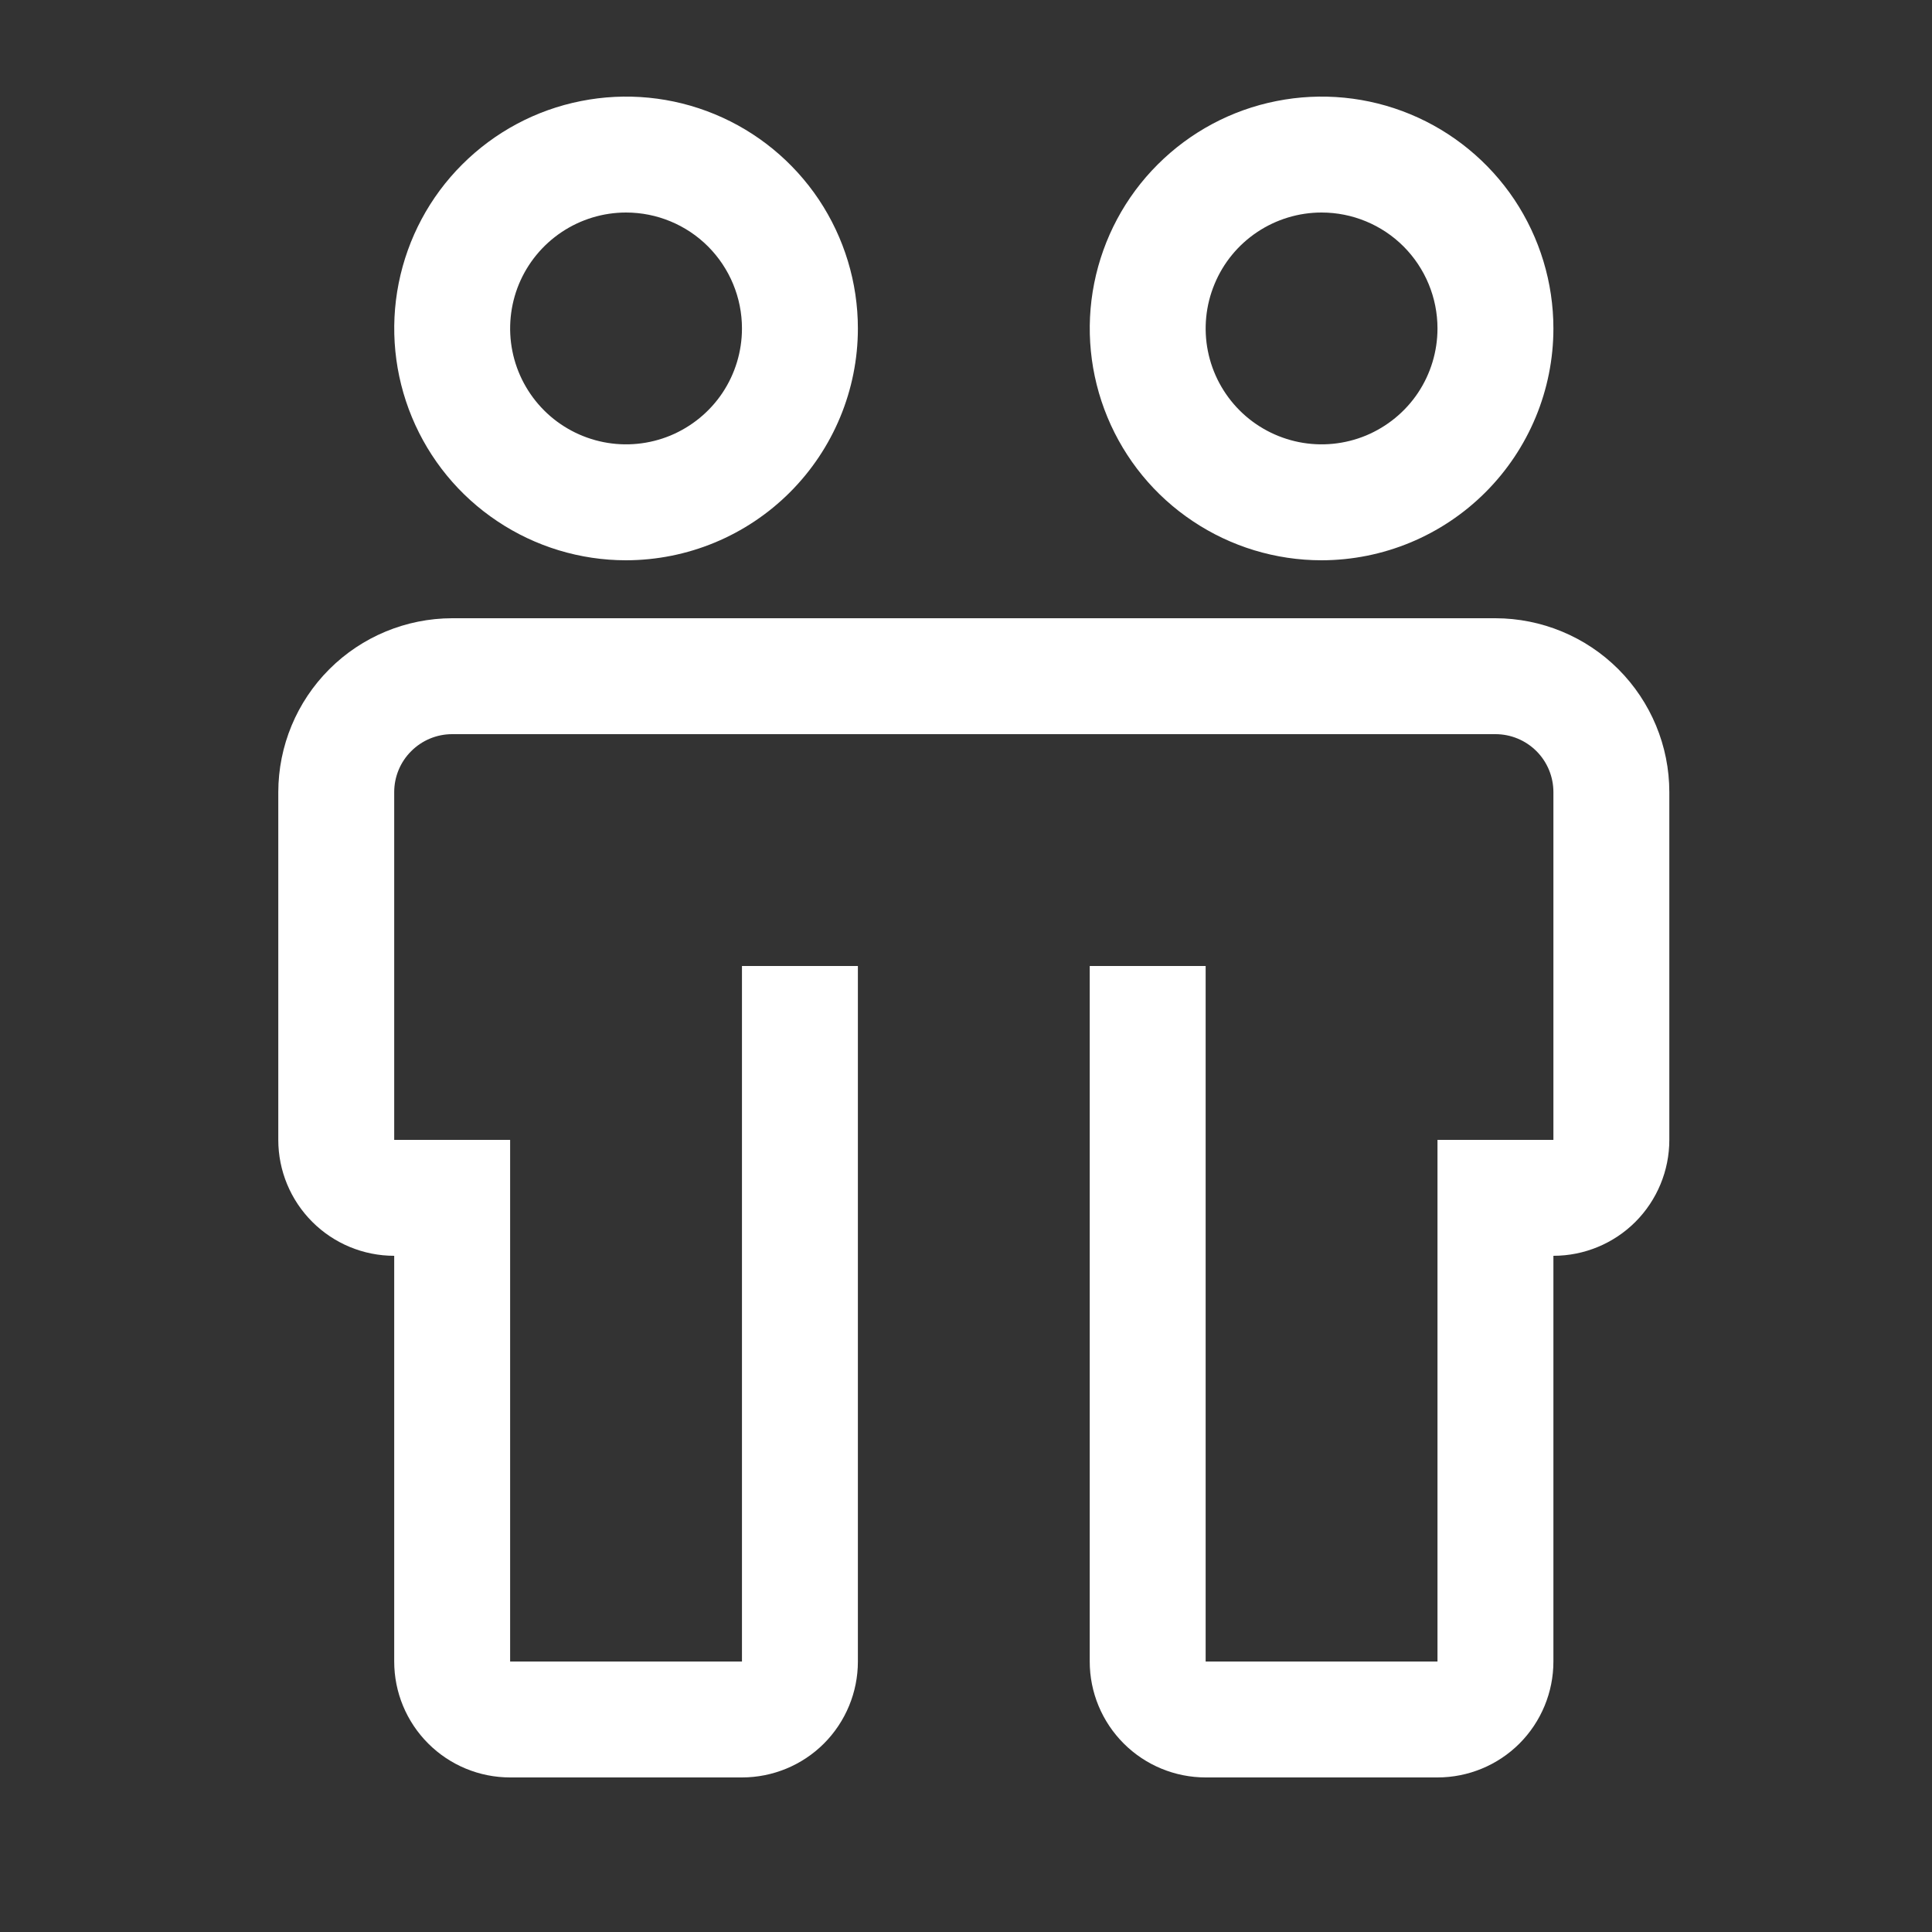 <svg width="25" height="25" viewBox="0 0 25 25" fill="none" xmlns="http://www.w3.org/2000/svg">
<rect x="0" y="0" width="25" height="25" fill="#333333" stroke="none"/>
<path d="M19.351 8H5.851C5.255 8.001 4.683 8.238 4.261 8.66C3.839 9.082 3.602 9.653 3.601 10.25V14.75C3.601 15.148 3.759 15.529 4.041 15.811C4.322 16.092 4.703 16.25 5.101 16.25V21.5C5.101 21.898 5.259 22.279 5.541 22.561C5.822 22.842 6.203 23 6.601 23H9.601C9.999 23 10.381 22.842 10.662 22.561C10.943 22.279 11.101 21.898 11.101 21.5V12.5H9.601V21.5H6.601V14.75H5.101V10.25C5.101 10.051 5.18 9.86 5.321 9.72C5.462 9.579 5.652 9.5 5.851 9.5H19.351C19.55 9.5 19.741 9.579 19.882 9.72C20.022 9.86 20.101 10.051 20.101 10.25V14.75H18.601V21.5H15.601V12.5H14.101V21.5C14.101 21.898 14.259 22.279 14.541 22.561C14.822 22.842 15.204 23 15.601 23H18.601C18.999 23 19.381 22.842 19.662 22.561C19.943 22.279 20.101 21.898 20.101 21.5V16.25C20.499 16.25 20.881 16.092 21.162 15.811C21.443 15.529 21.601 15.148 21.601 14.75V10.25C21.601 9.653 21.363 9.082 20.942 8.66C20.52 8.238 19.948 8.001 19.351 8ZM8.101 7.25C7.508 7.25 6.928 7.074 6.435 6.744C5.941 6.415 5.557 5.946 5.33 5.398C5.103 4.85 5.043 4.247 5.159 3.665C5.275 3.083 5.56 2.548 5.98 2.129C6.4 1.709 6.934 1.423 7.516 1.308C8.098 1.192 8.701 1.251 9.249 1.478C9.798 1.705 10.266 2.09 10.596 2.583C10.925 3.077 11.101 3.657 11.101 4.25C11.101 5.045 10.784 5.808 10.222 6.37C9.659 6.933 8.897 7.249 8.101 7.25ZM8.101 2.75C7.805 2.75 7.515 2.838 7.268 3.003C7.021 3.168 6.829 3.402 6.715 3.676C6.602 3.95 6.572 4.252 6.63 4.543C6.688 4.834 6.831 5.101 7.041 5.311C7.25 5.52 7.518 5.663 7.809 5.721C8.1 5.779 8.401 5.749 8.675 5.636C8.949 5.522 9.184 5.33 9.349 5.083C9.513 4.837 9.601 4.547 9.601 4.25C9.601 3.852 9.443 3.471 9.162 3.189C8.881 2.908 8.499 2.75 8.101 2.75ZM17.101 7.25C16.508 7.25 15.928 7.074 15.435 6.744C14.941 6.415 14.557 5.946 14.33 5.398C14.103 4.85 14.043 4.247 14.159 3.665C14.275 3.083 14.56 2.548 14.98 2.129C15.4 1.709 15.934 1.423 16.516 1.308C17.098 1.192 17.701 1.251 18.249 1.478C18.797 1.705 19.266 2.09 19.596 2.583C19.925 3.077 20.101 3.657 20.101 4.25C20.101 5.045 19.784 5.808 19.222 6.37C18.659 6.933 17.897 7.249 17.101 7.25ZM17.101 2.75C16.805 2.75 16.515 2.838 16.268 3.003C16.021 3.168 15.829 3.402 15.716 3.676C15.602 3.95 15.572 4.252 15.63 4.543C15.688 4.834 15.831 5.101 16.041 5.311C16.25 5.52 16.518 5.663 16.809 5.721C17.1 5.779 17.401 5.749 17.675 5.636C17.949 5.522 18.184 5.33 18.349 5.083C18.513 4.837 18.601 4.547 18.601 4.25C18.601 3.852 18.443 3.471 18.162 3.189C17.881 2.908 17.499 2.75 17.101 2.75Z" fill="white"/>
</svg>
